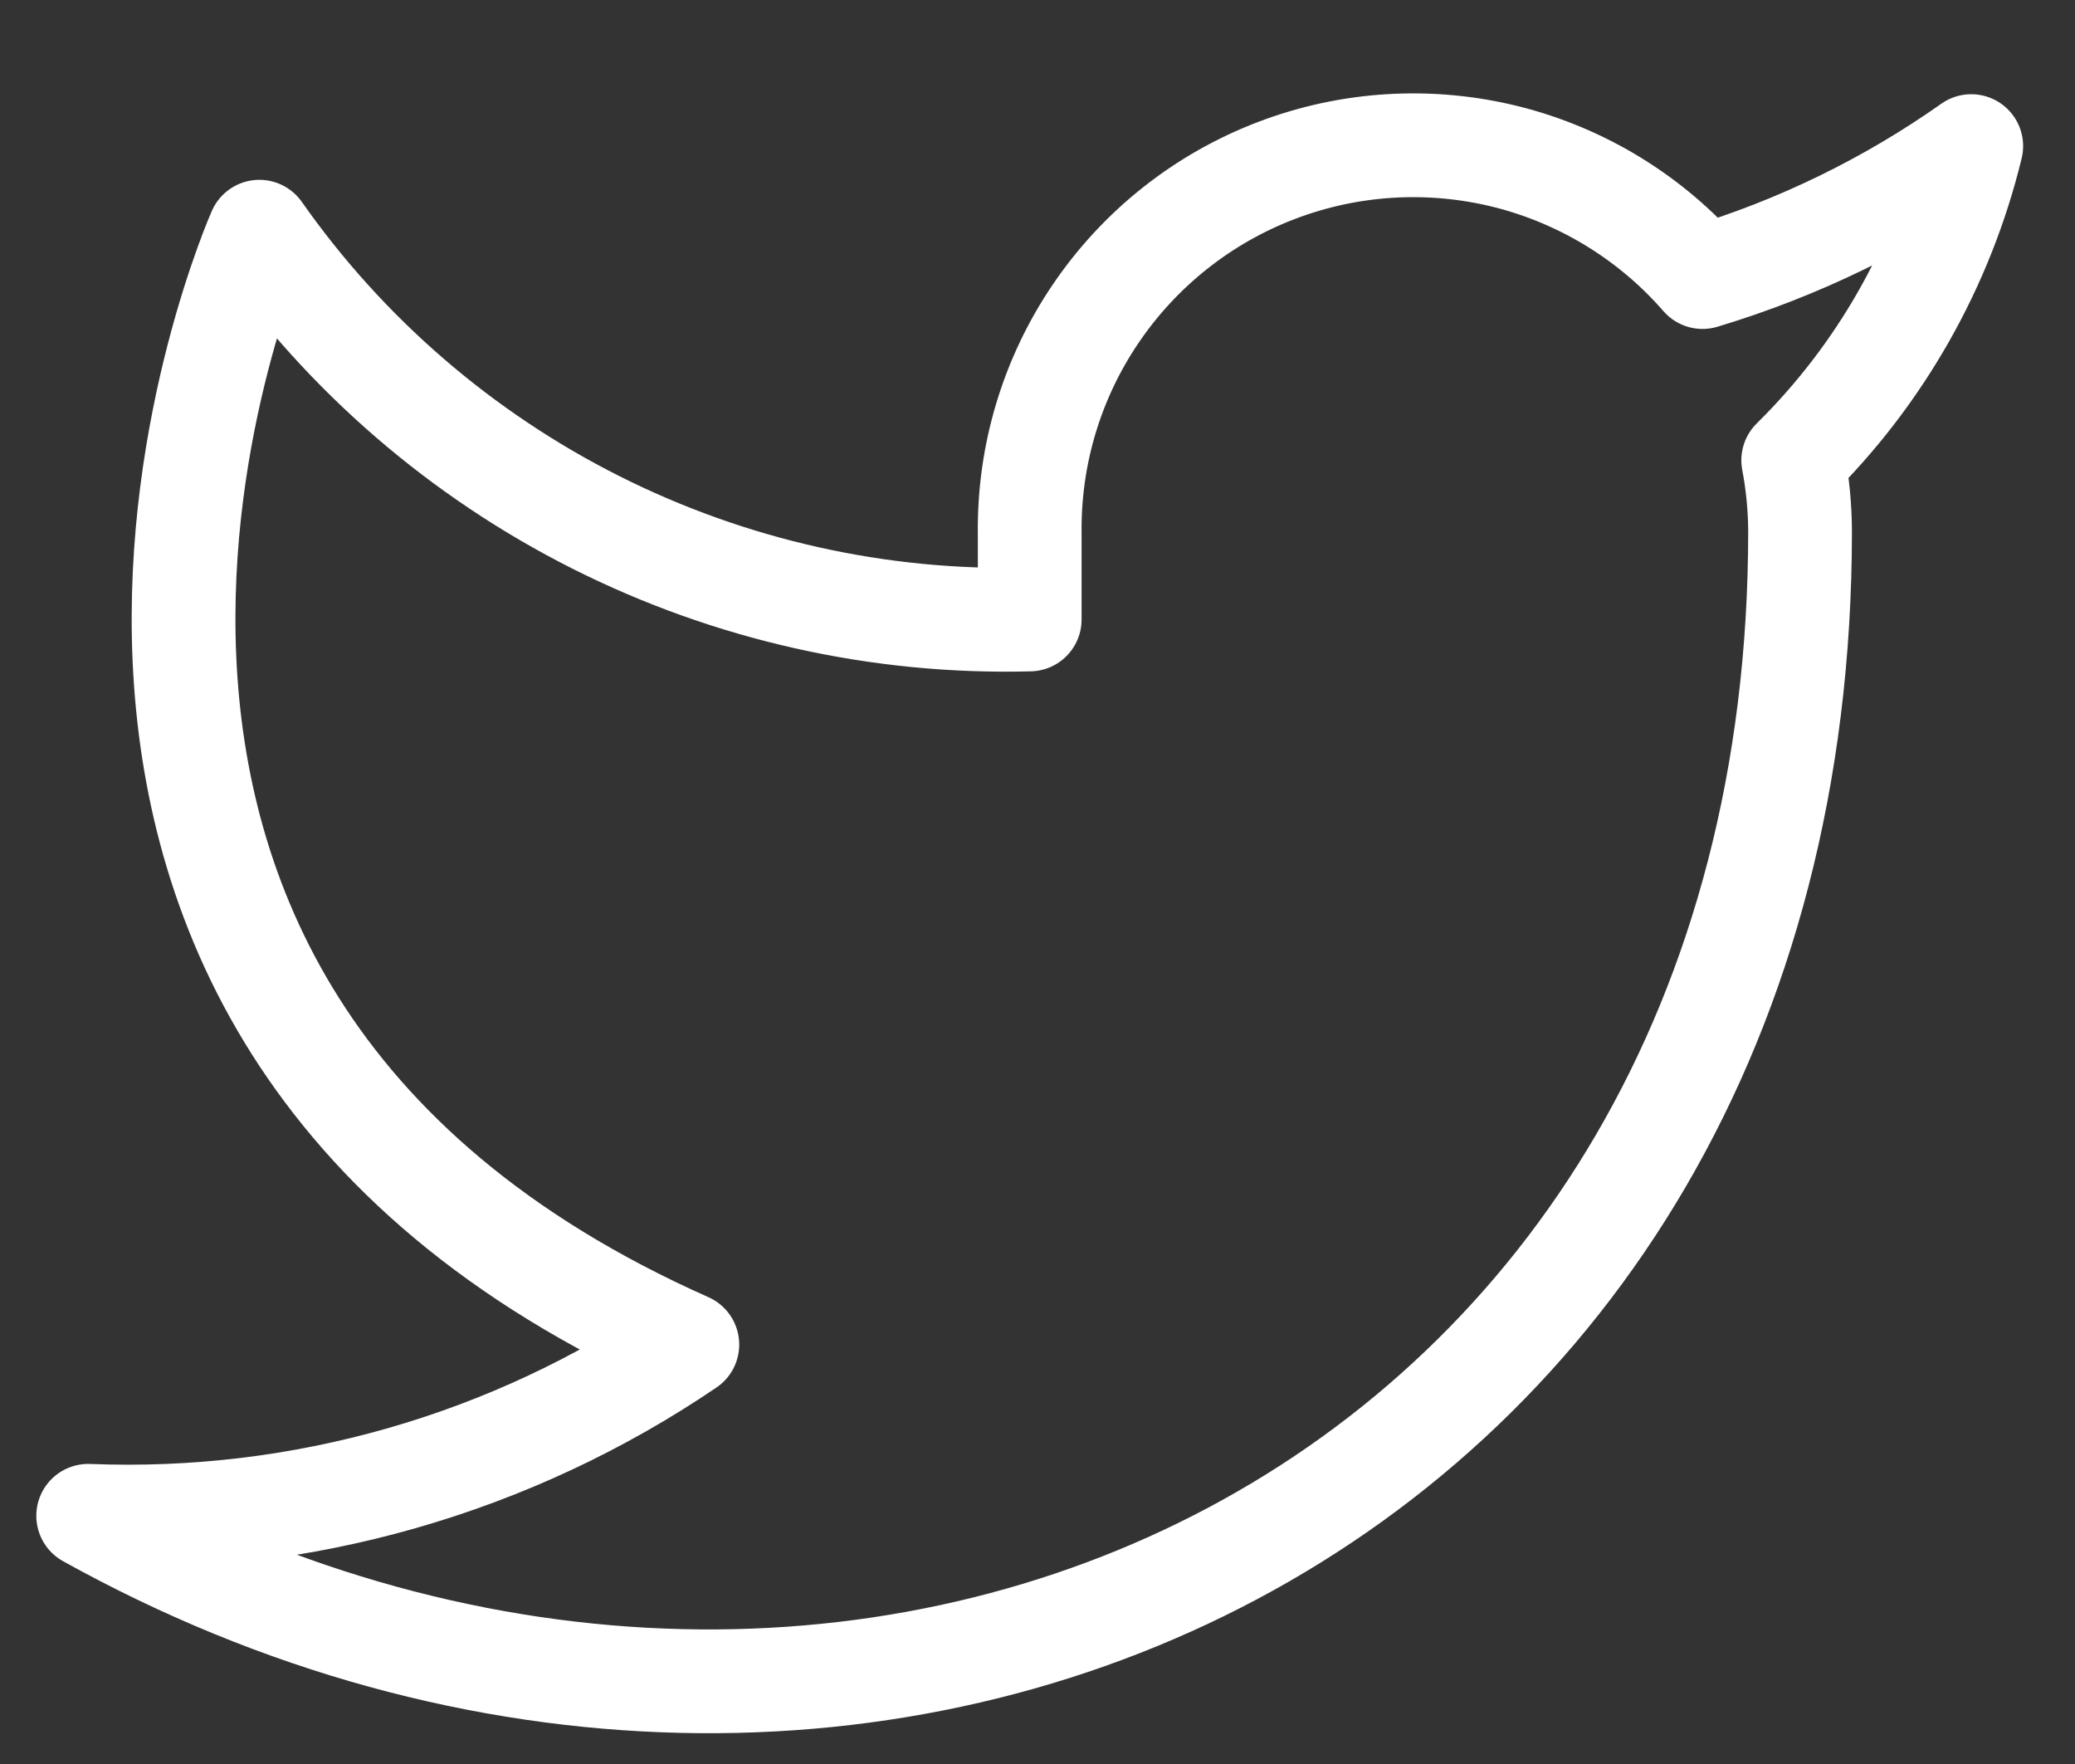 <svg width="20" height="17" viewBox="0 0 20 17" fill="none" xmlns="http://www.w3.org/2000/svg">
<rect x="0" y="0" width="20" height="17" fill="#333333" stroke="none"/>
<path d="M19 1.408C18.21 1.965 17.335 2.392 16.41 2.67C15.913 2.099 15.252 1.694 14.518 1.51C13.783 1.327 13.01 1.373 12.303 1.643C11.595 1.913 10.988 2.394 10.563 3.02C10.137 3.646 9.915 4.388 9.925 5.145V5.97C8.475 6.008 7.039 5.686 5.743 5.034C4.448 4.382 3.333 3.42 2.5 2.233C2.5 2.233 -0.8 9.658 6.625 12.958C4.926 14.111 2.902 14.69 0.85 14.608C8.275 18.733 17.35 14.608 17.35 5.121C17.349 4.891 17.327 4.662 17.284 4.436C18.126 3.606 18.72 2.557 19 1.408V1.408Z" stroke="white" stroke-linecap="round" stroke-linejoin="round"/>
</svg>
